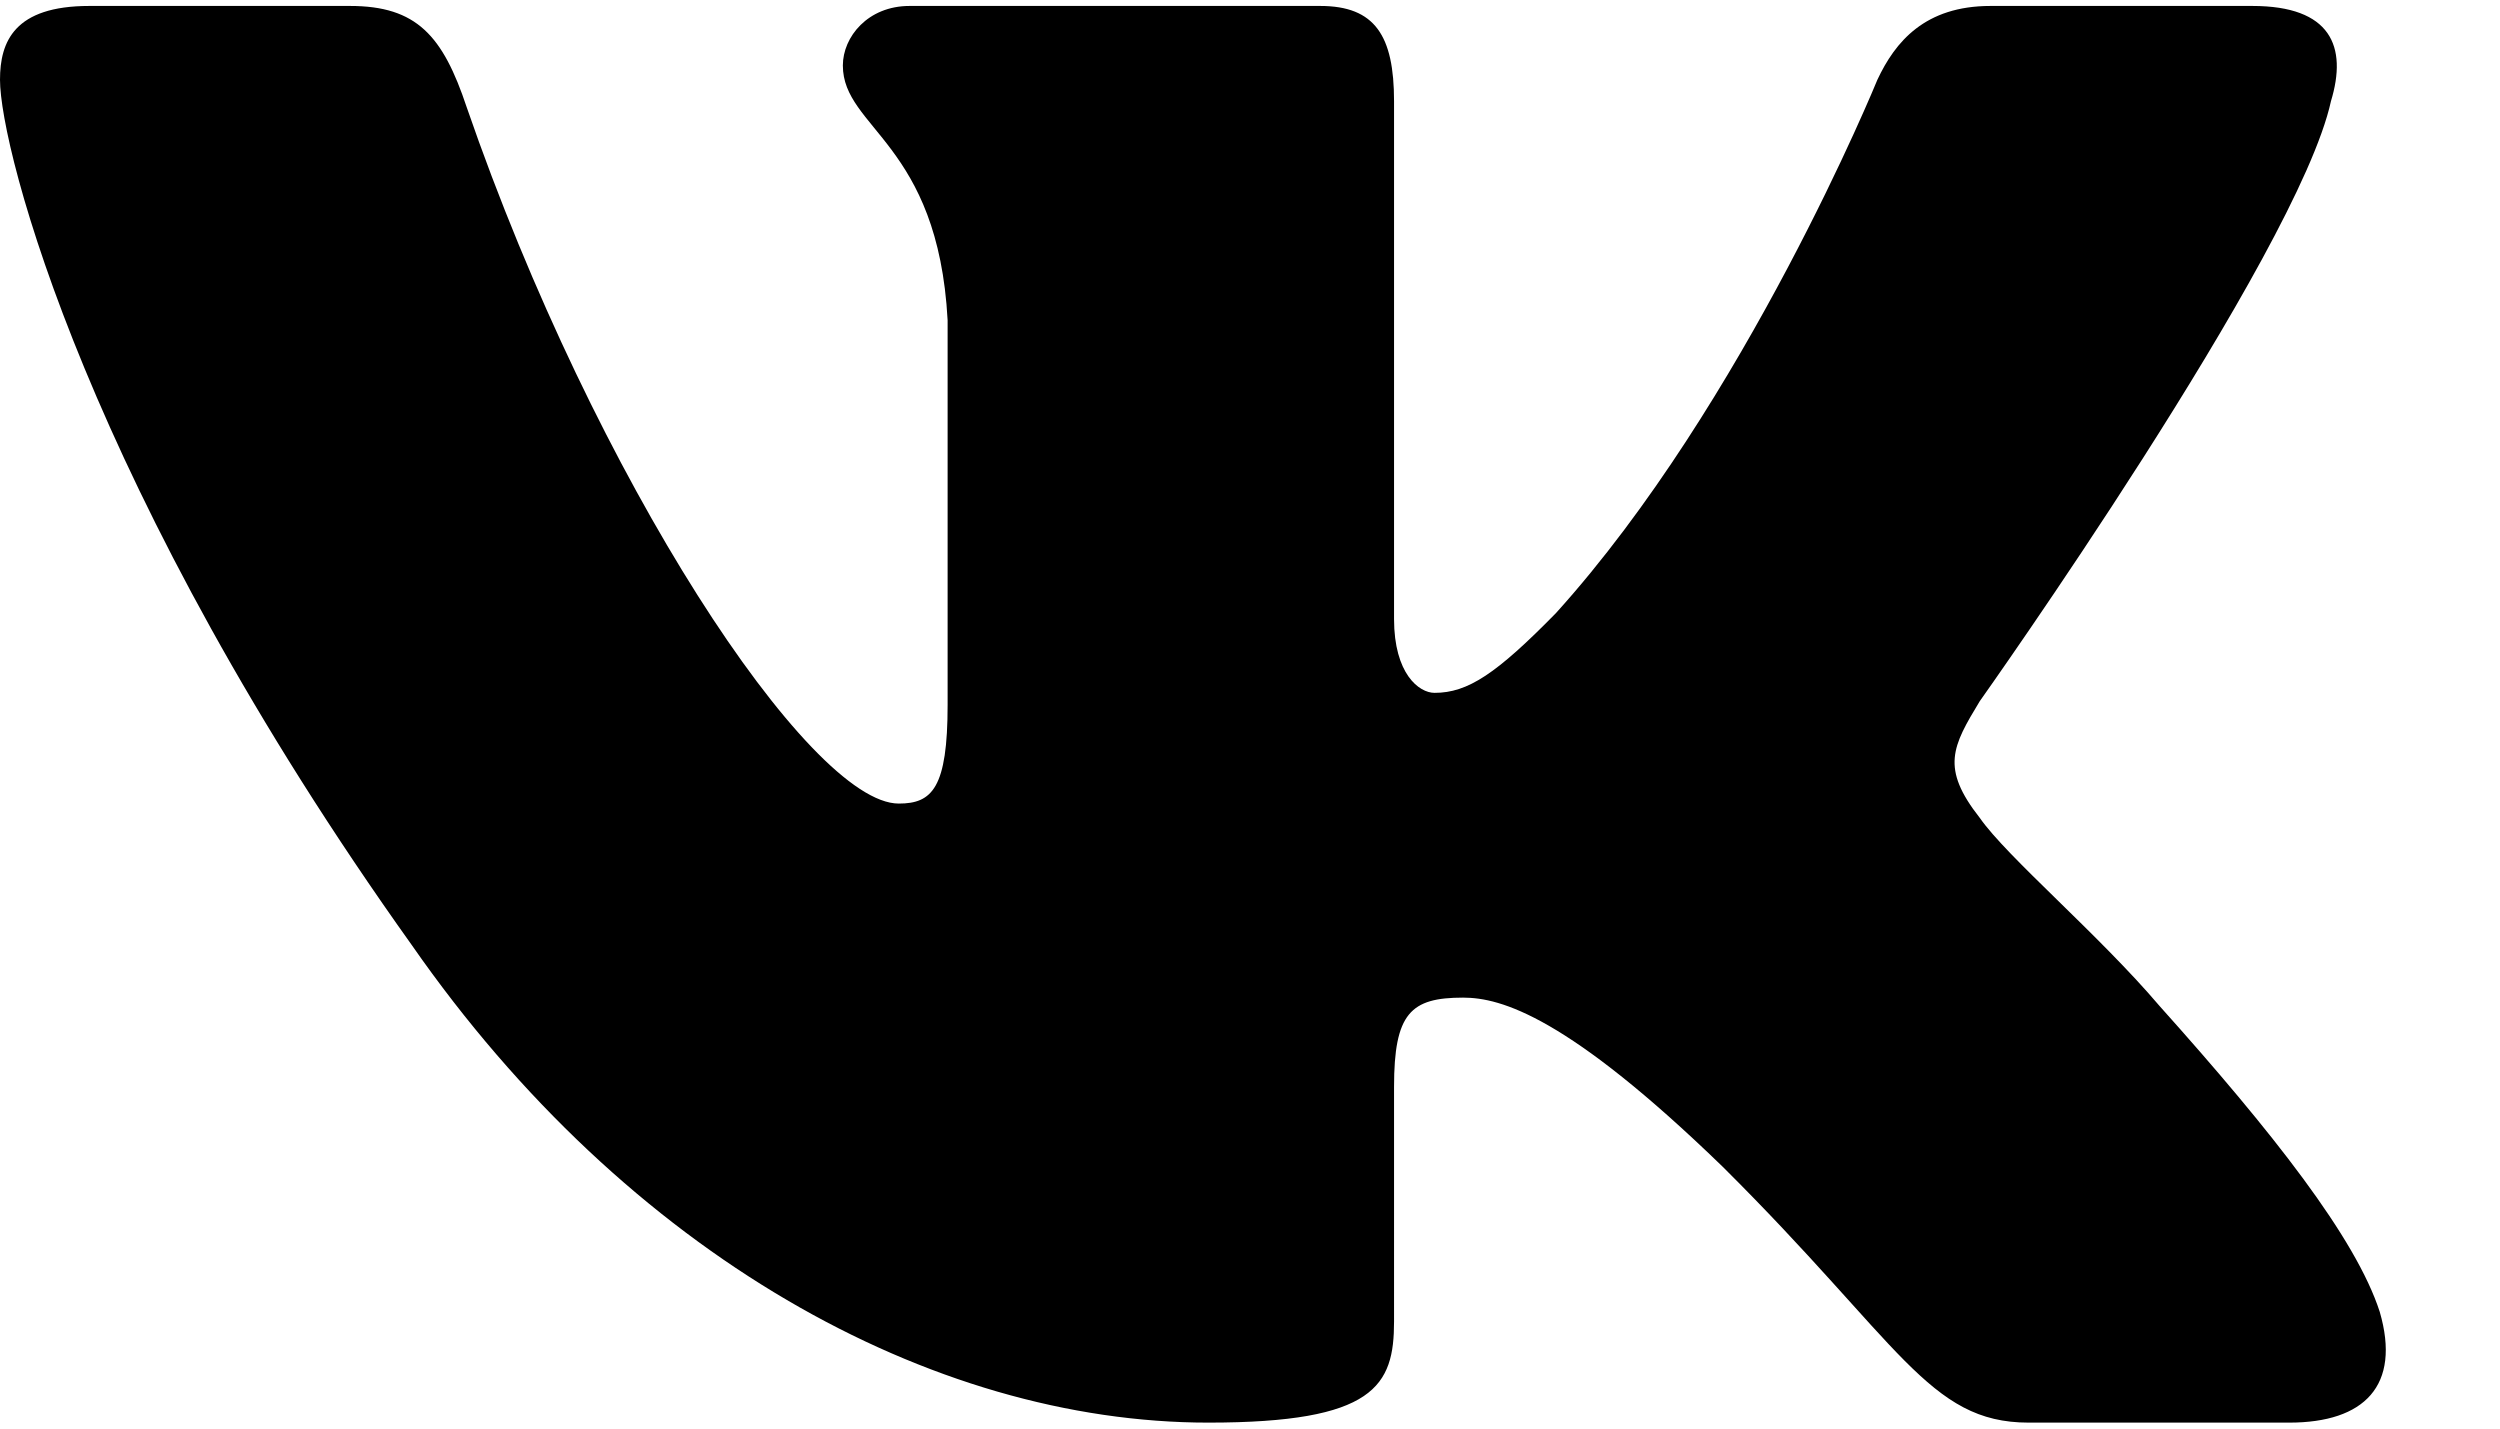 <svg xmlns="http://www.w3.org/2000/svg" width="21" height="12">
  <path d="M19.58.85c.14-.46 0-.8-.66-.8h-2.2c-.55 0-.8.3-.95.62 0 0-1.11 2.72-2.7 4.48-.5.51-.74.67-1.02.67-.13 0-.34-.16-.34-.62V.85c0-.55-.16-.8-.62-.8H7.64c-.35 0-.56.26-.56.5 0 .53.8.65.88 2.14v3.23c0 .7-.13.83-.41.83C6.8 6.75 5 4.03 3.92.9 3.72.3 3.5.05 2.94.05H.75C.12.05 0 .35 0 .67c0 .58.74 3.46 3.46 7.27 1.81 2.6 4.36 4.01 6.69 4.01 1.4 0 1.56-.31 1.56-.85V9.13c0-.62.14-.75.58-.75.32 0 .88.16 2.18 1.42 1.49 1.48 1.73 2.15 2.57 2.15h2.19c.63 0 .94-.31.76-.93-.2-.62-.9-1.51-1.85-2.57-.51-.6-1.28-1.25-1.51-1.58-.33-.42-.23-.6 0-.98 0 0 2.67-3.76 2.95-5.04Z"/>
</svg>
